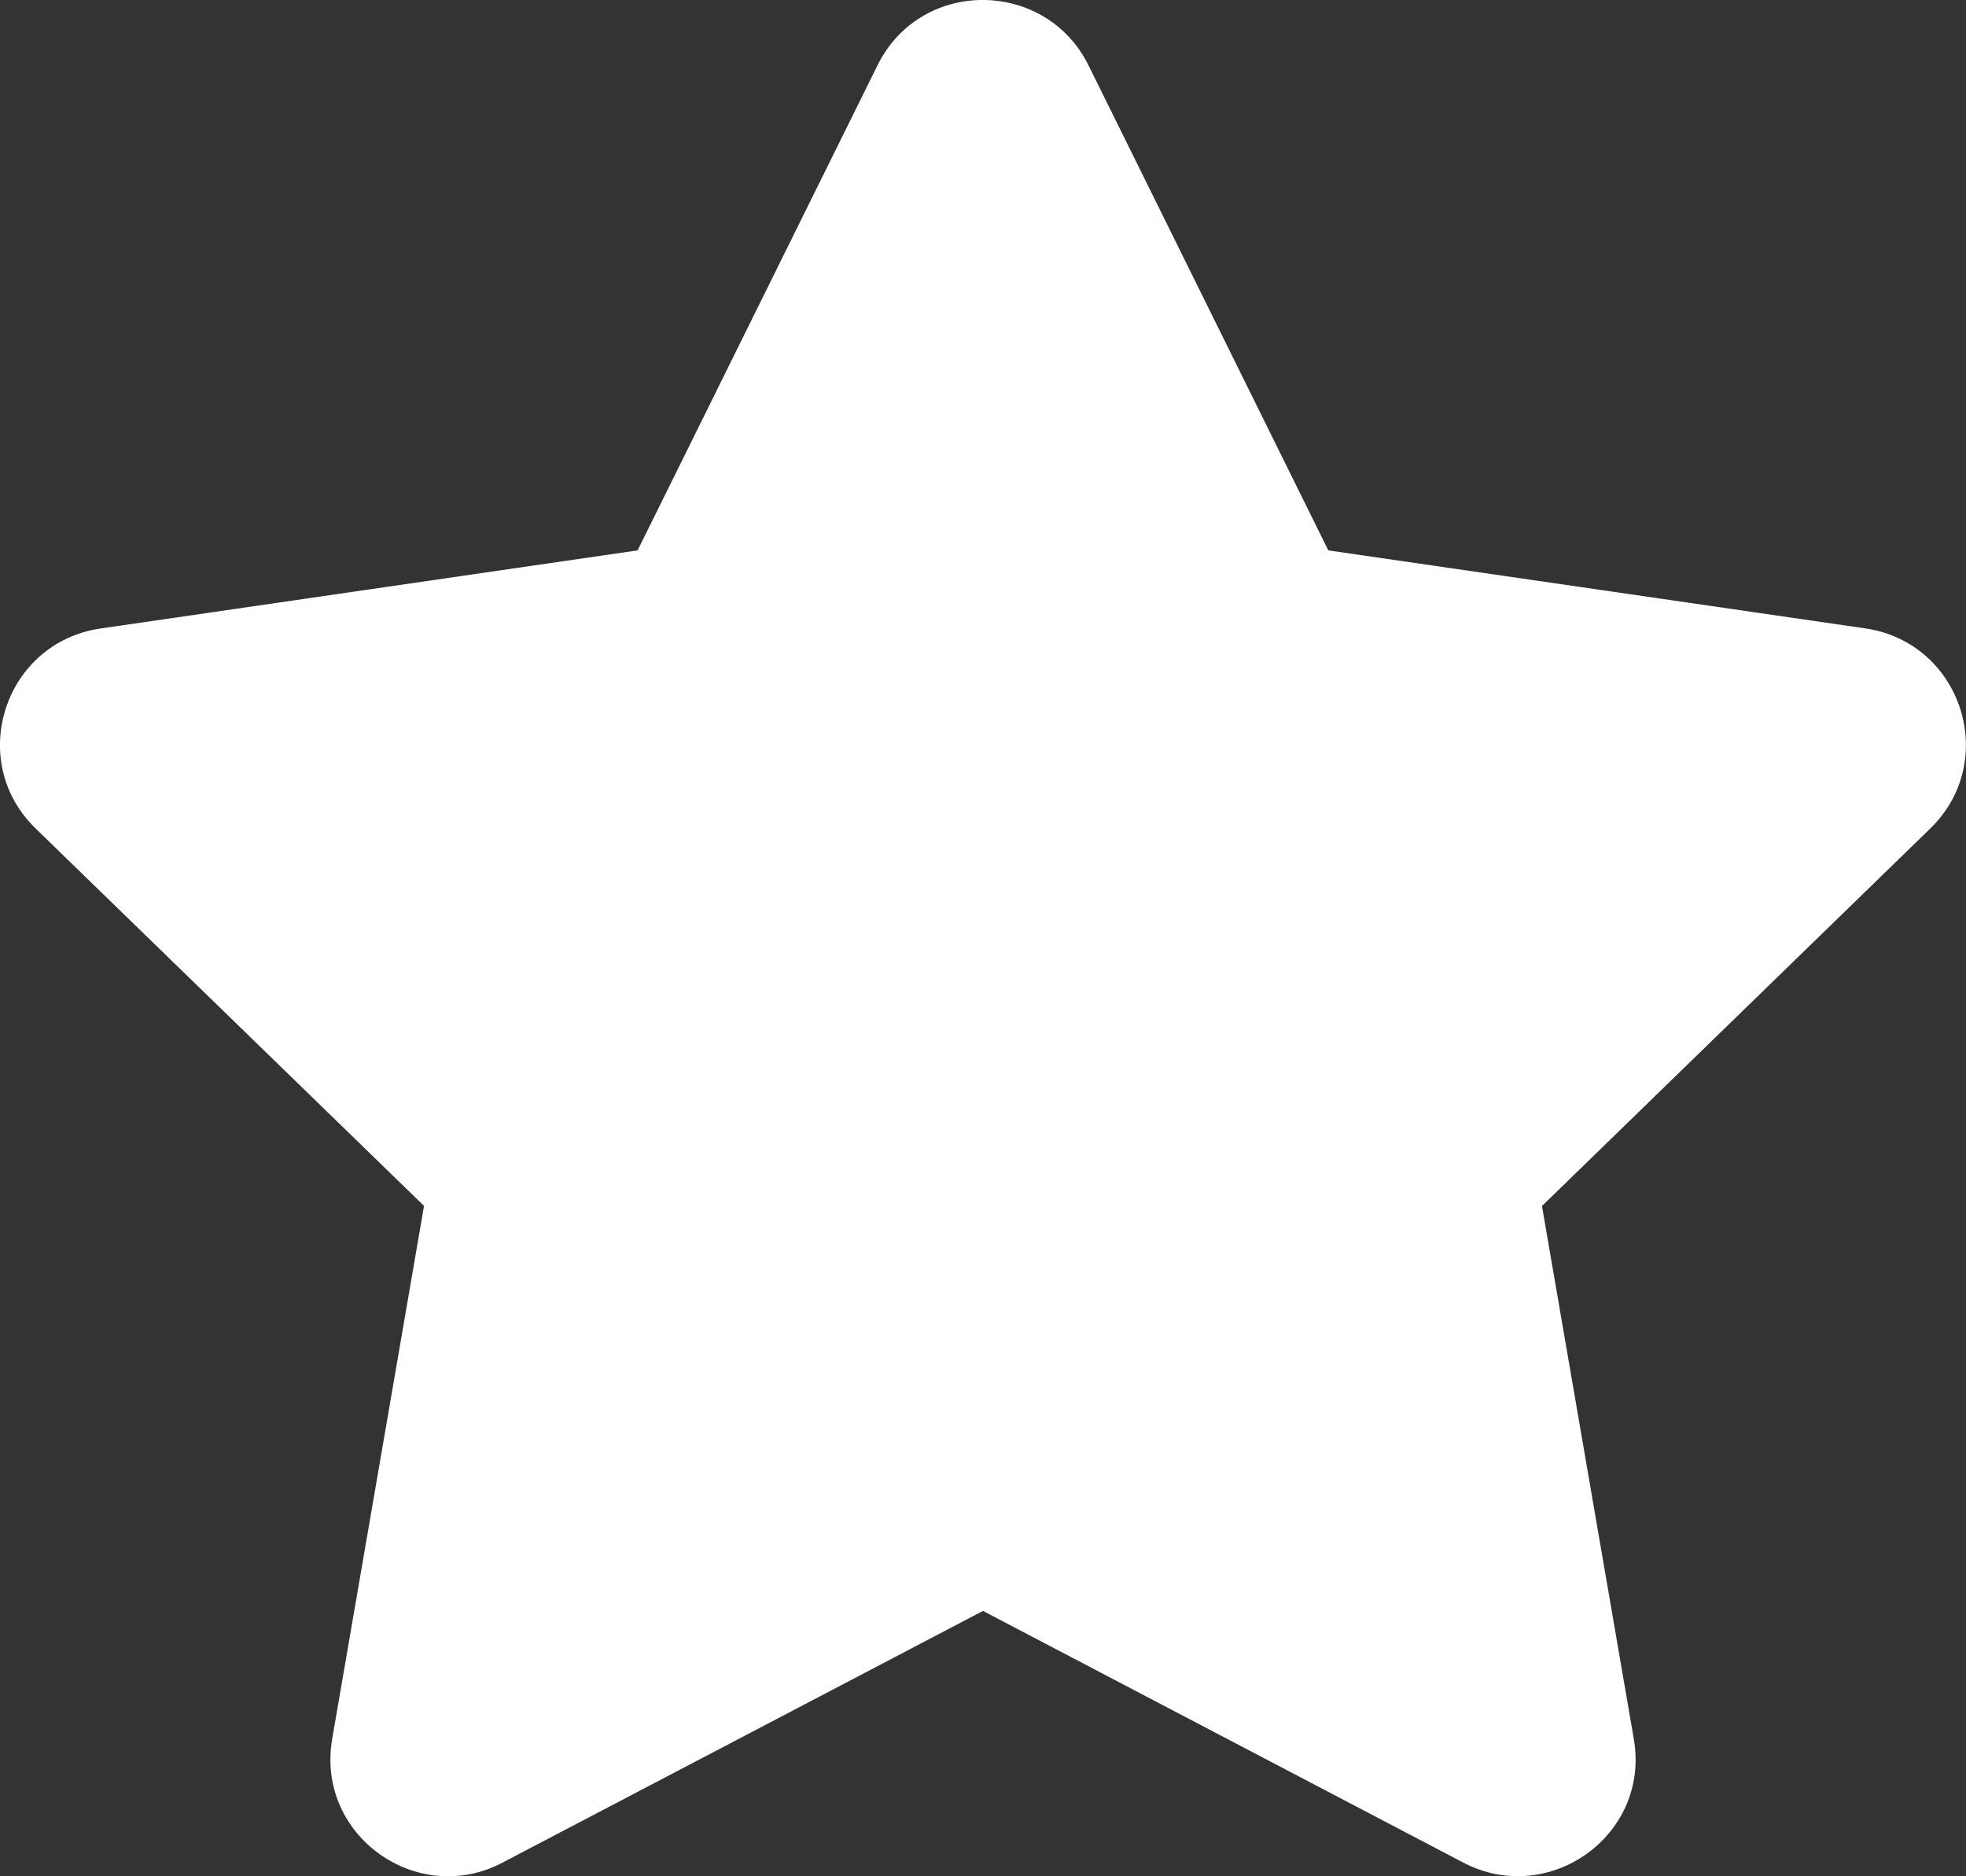<svg xmlns="http://www.w3.org/2000/svg" width="22" height="21" fill="none" viewBox="0 0 22 21"><rect x="0" y="0" width="22" height="21" fill="#333333" stroke="none"/><path fill="#fff" d="M9.82.73L7.135 6.16l-6.008.874C.049 7.19-.383 8.514.399 9.273l4.346 4.224-1.028 5.967c-.185 1.079.954 1.887 1.908 1.382L11 18.03l5.375 2.817c.954.5 2.093-.303 1.908-1.382l-1.028-5.967L21.6 9.273c.781-.759.35-2.083-.728-2.24l-6.008-.873L12.18.73c-.48-.967-1.875-.98-2.36 0z"/></svg>